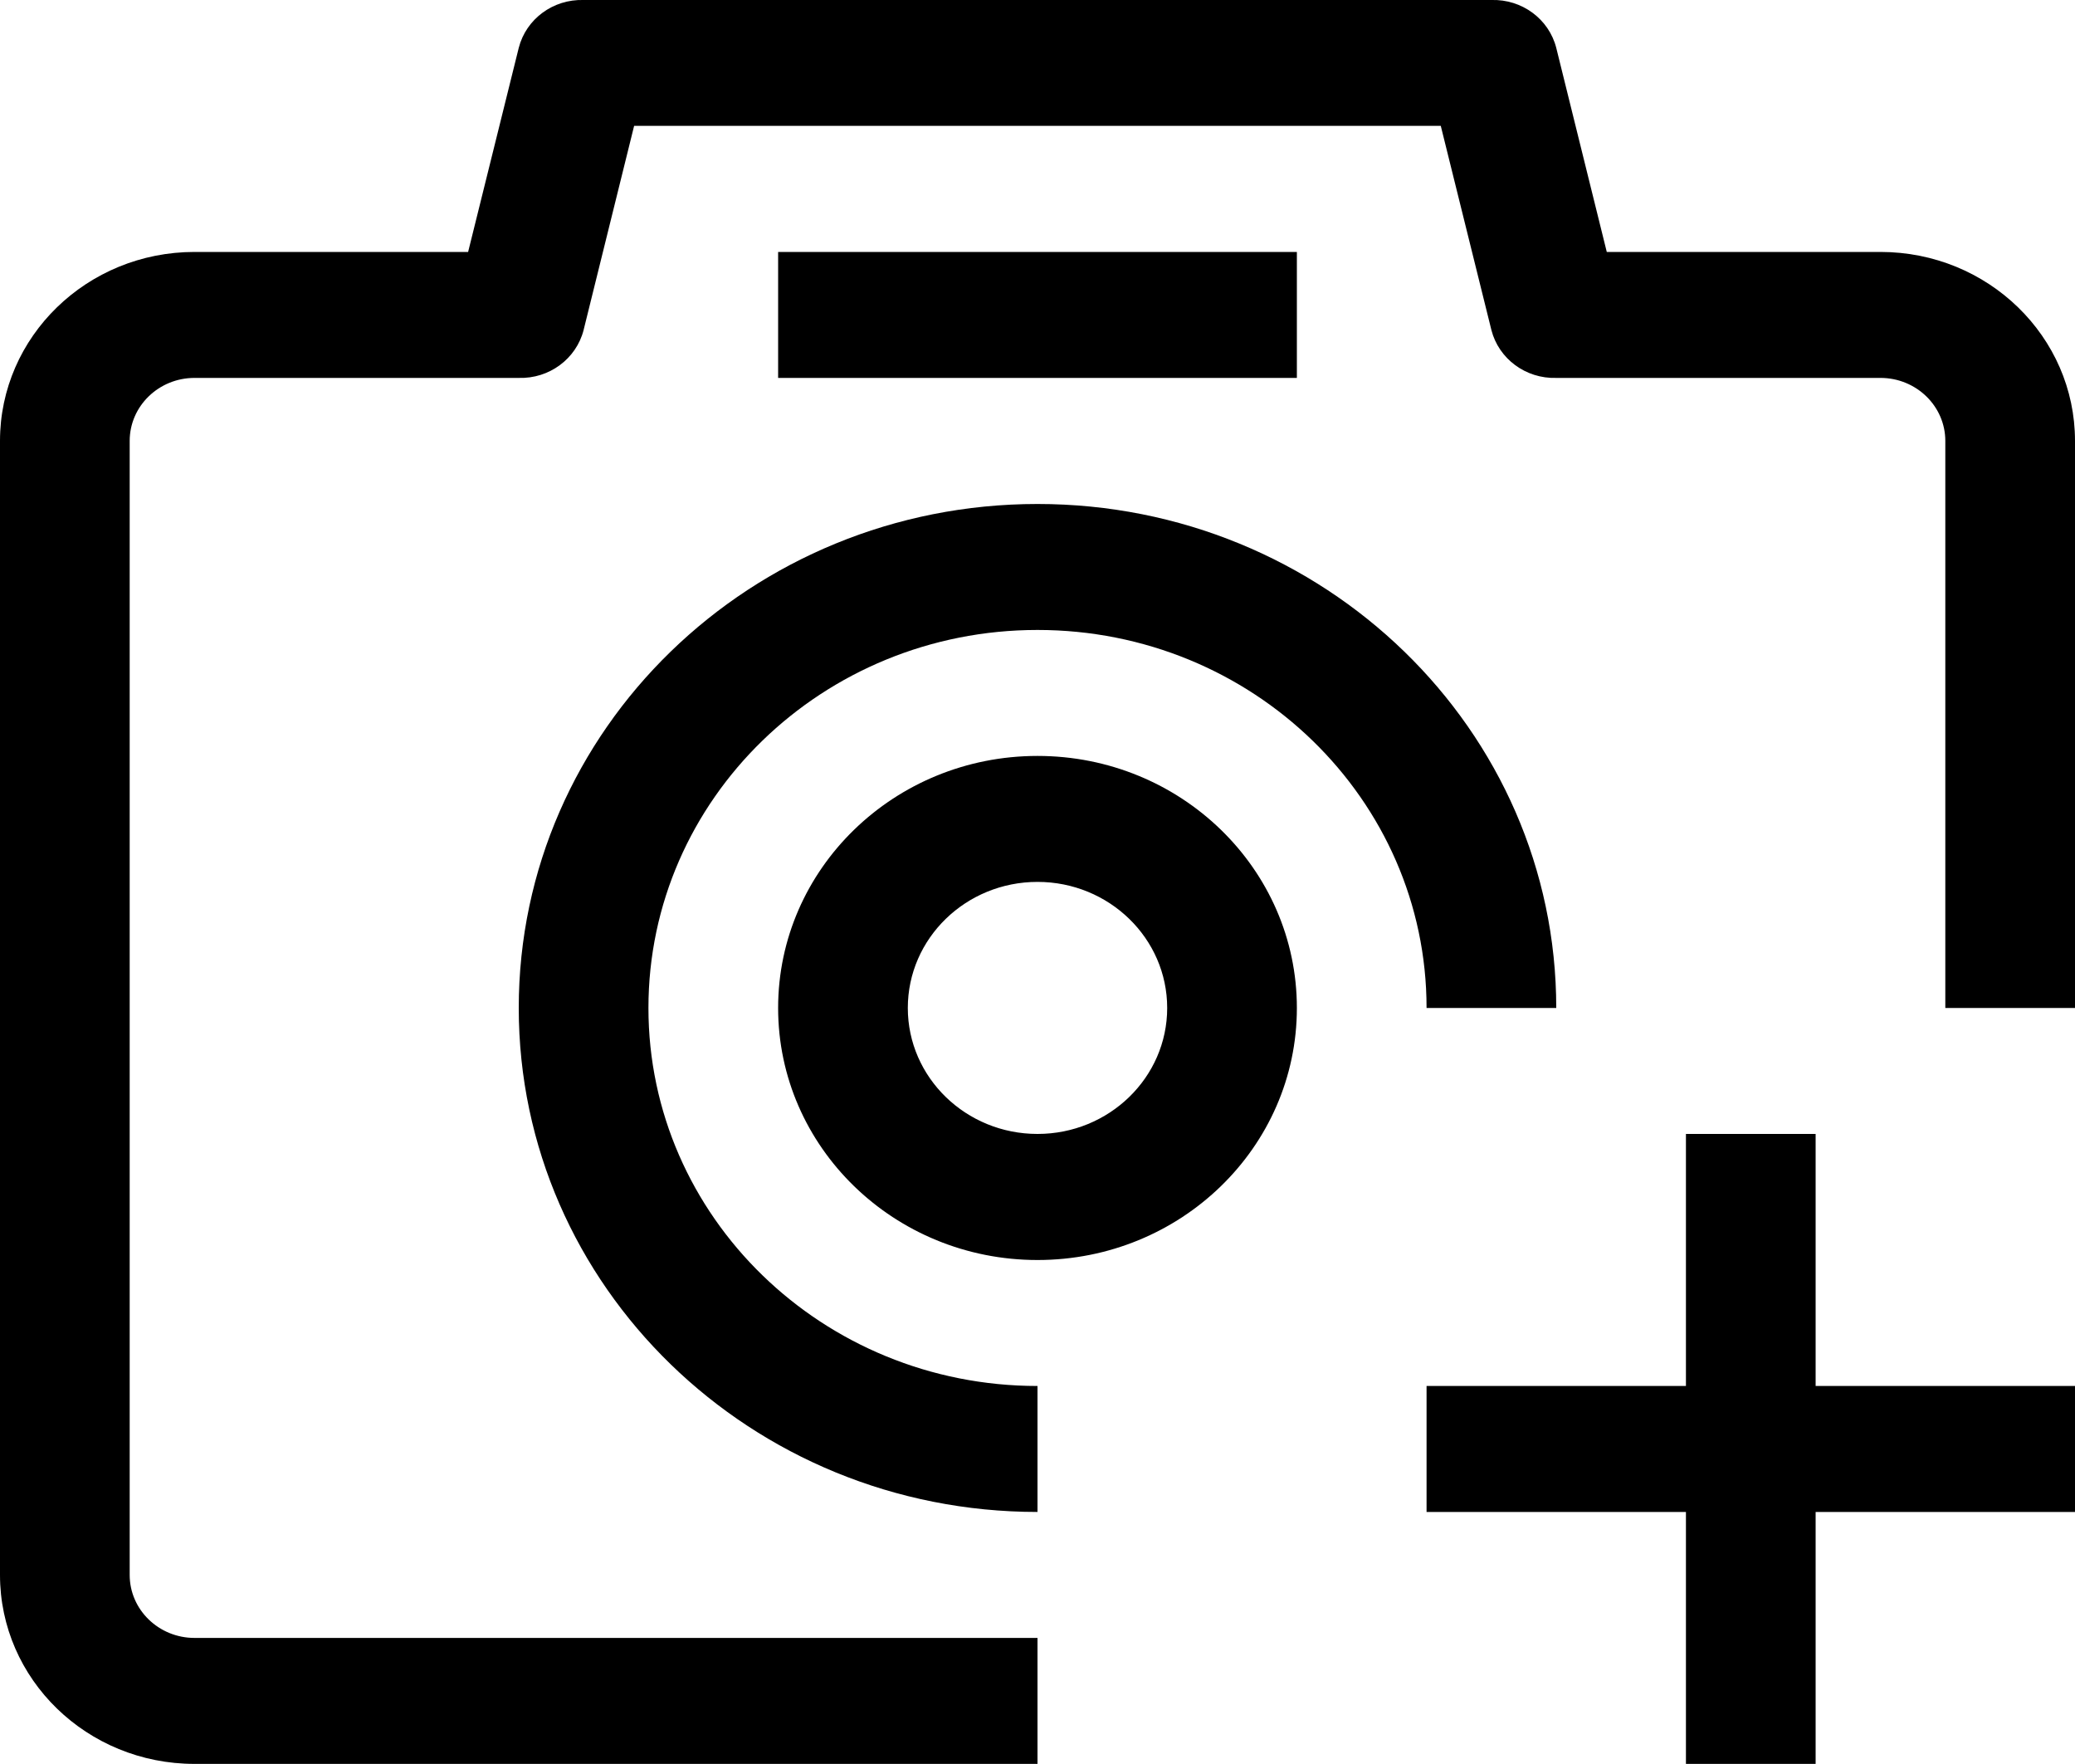 <svg xmlns="http://www.w3.org/2000/svg" width="20px" height="17px" viewBox="0 0 20 17">
  <path d="M17.500,14.571 L17.500,16.999 L16.250,16.999 L16.250,14.571 L13.750,14.571 L13.750,13.357 L16.250,13.357 L16.250,10.928 L17.500,10.928 L17.500,13.357 L20.000,13.357 L20.000,14.571 L17.500,14.571 ZM18.750,4.249 C18.750,3.914 18.470,3.642 18.125,3.642 L15.000,3.642 C14.706,3.651 14.446,3.458 14.375,3.181 L13.887,1.213 L6.112,1.213 L5.625,3.181 C5.554,3.458 5.294,3.651 5.000,3.642 L1.875,3.642 C1.530,3.642 1.250,3.914 1.250,4.249 L1.250,15.178 C1.250,15.513 1.530,15.785 1.875,15.785 L10.000,15.785 L10.000,16.999 L1.875,16.999 C0.839,16.999 -0.000,16.184 -0.000,15.178 L-0.000,4.249 C-0.000,3.244 0.839,2.428 1.875,2.428 L4.512,2.428 L5.000,0.461 C5.071,0.183 5.331,-0.009 5.625,-0.000 L14.375,-0.000 C14.669,-0.009 14.929,0.183 15.000,0.461 L15.487,2.428 L18.125,2.428 C19.161,2.428 20.000,3.244 20.000,4.249 L20.000,9.714 L18.750,9.714 L18.750,4.249 ZM7.500,9.714 C7.500,8.373 8.619,7.285 10.000,7.285 C11.381,7.285 12.500,8.373 12.500,9.714 C12.500,11.055 11.381,12.143 10.000,12.143 C8.619,12.143 7.500,11.055 7.500,9.714 ZM11.250,9.714 C11.250,9.043 10.690,8.499 10.000,8.499 C9.310,8.499 8.750,9.043 8.750,9.714 C8.750,10.384 9.310,10.928 10.000,10.928 C10.690,10.928 11.250,10.384 11.250,9.714 ZM7.500,2.428 L12.500,2.428 L12.500,3.642 L7.500,3.642 L7.500,2.428 ZM6.250,9.714 C6.250,11.725 7.929,13.357 10.000,13.357 L10.000,14.571 C7.239,14.571 5.000,12.396 5.000,9.714 C5.000,7.031 7.239,4.857 10.000,4.857 C12.761,4.857 15.000,7.031 15.000,9.714 L13.750,9.714 C13.750,7.702 12.071,6.071 10.000,6.071 C7.929,6.071 6.250,7.702 6.250,9.714 Z"/>
</svg>
